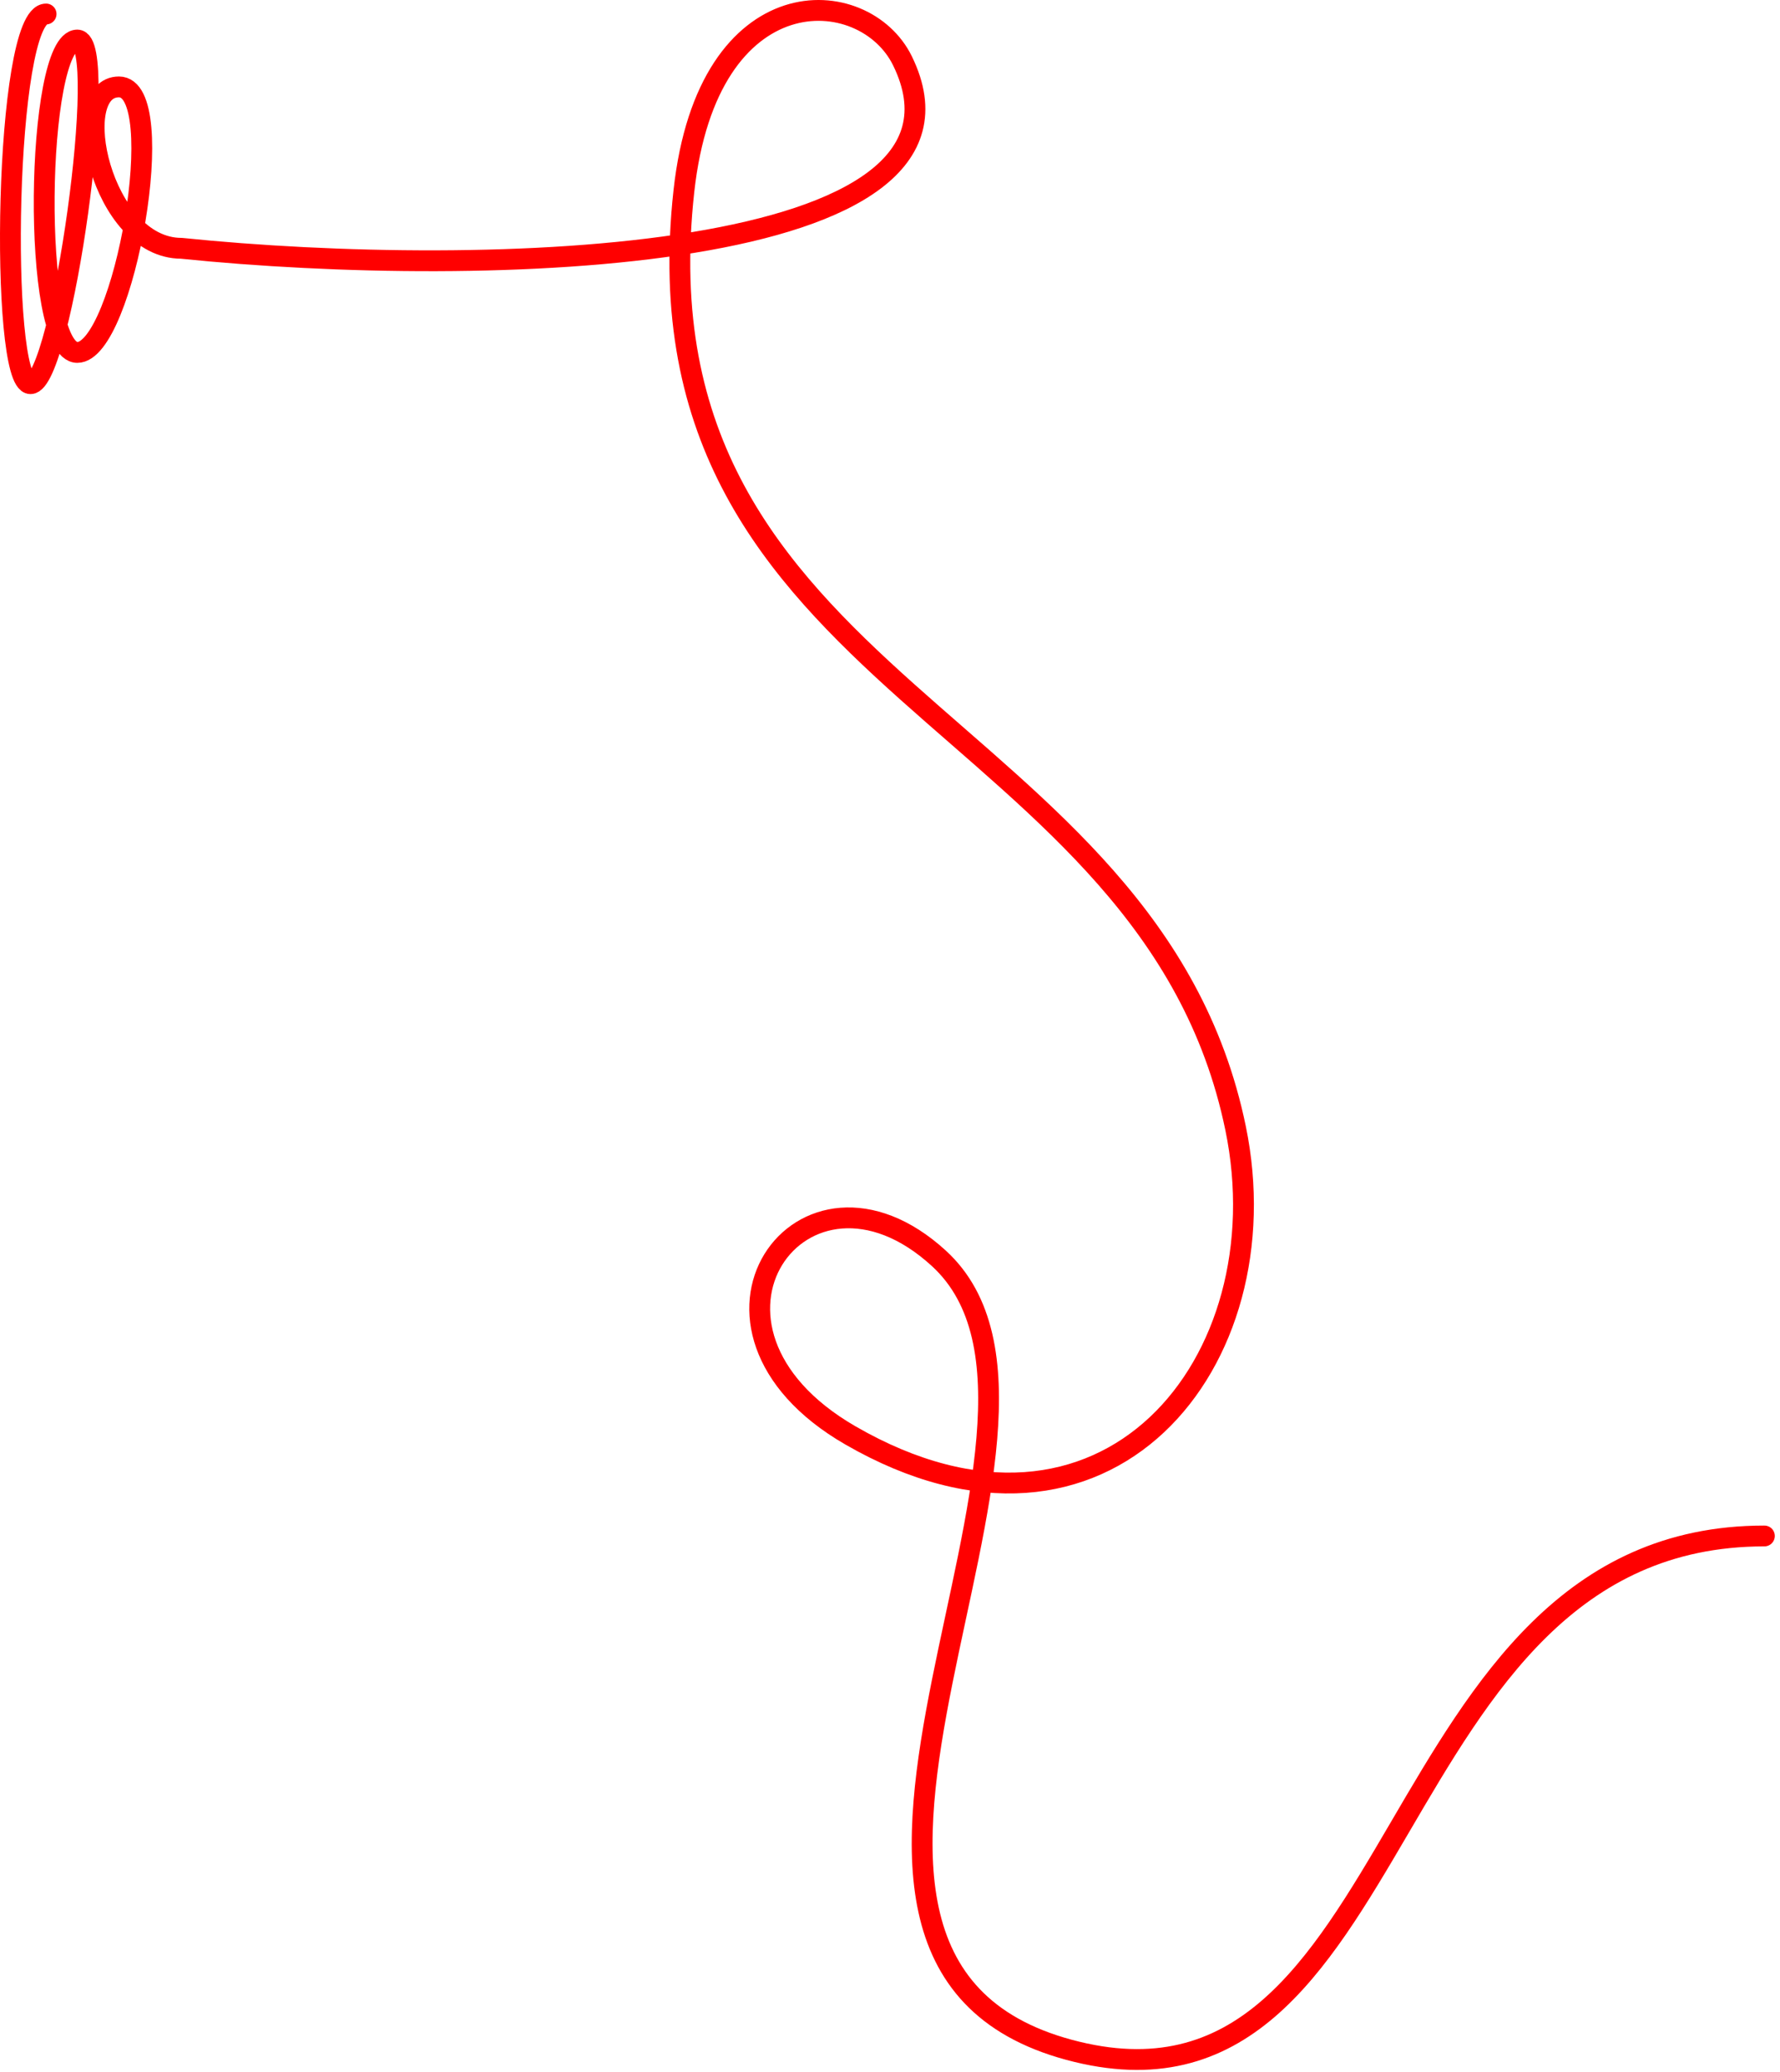 <svg width="171" height="199" viewBox="0 0 171 199" fill="none" xmlns="http://www.w3.org/2000/svg">
<g id="miloTekeningMobile1">
<path id="m1" d="M4.428 1.345C0.428 1.345 -0.071 36.845 2.929 36.845C5.929 36.845 10.556 3.845 7.428 3.845C3.428 3.845 2.946 33.845 7.428 33.845C11.911 33.845 16.429 8.345 11.429 8.345C6.429 8.345 9.7 23.845 17.43 23.845C46.7 26.846 96.224 25.346 86.7 5.846C83.037 -1.654 67.996 -2.497 65.7 18.346C60.414 66.346 110.493 68.554 118.7 108.346C123.33 130.795 106.238 152.002 81.7 137.845C63.7 127.461 77.106 108.845 90.2 120.845C107.51 136.708 69.585 187.909 102.7 196.845C135.816 205.781 132 147.5 169.5 147.5" stroke="#FF0000" stroke-width="2" stroke-linecap="round" stroke-linejoin="round"/>
</g>
</svg>
